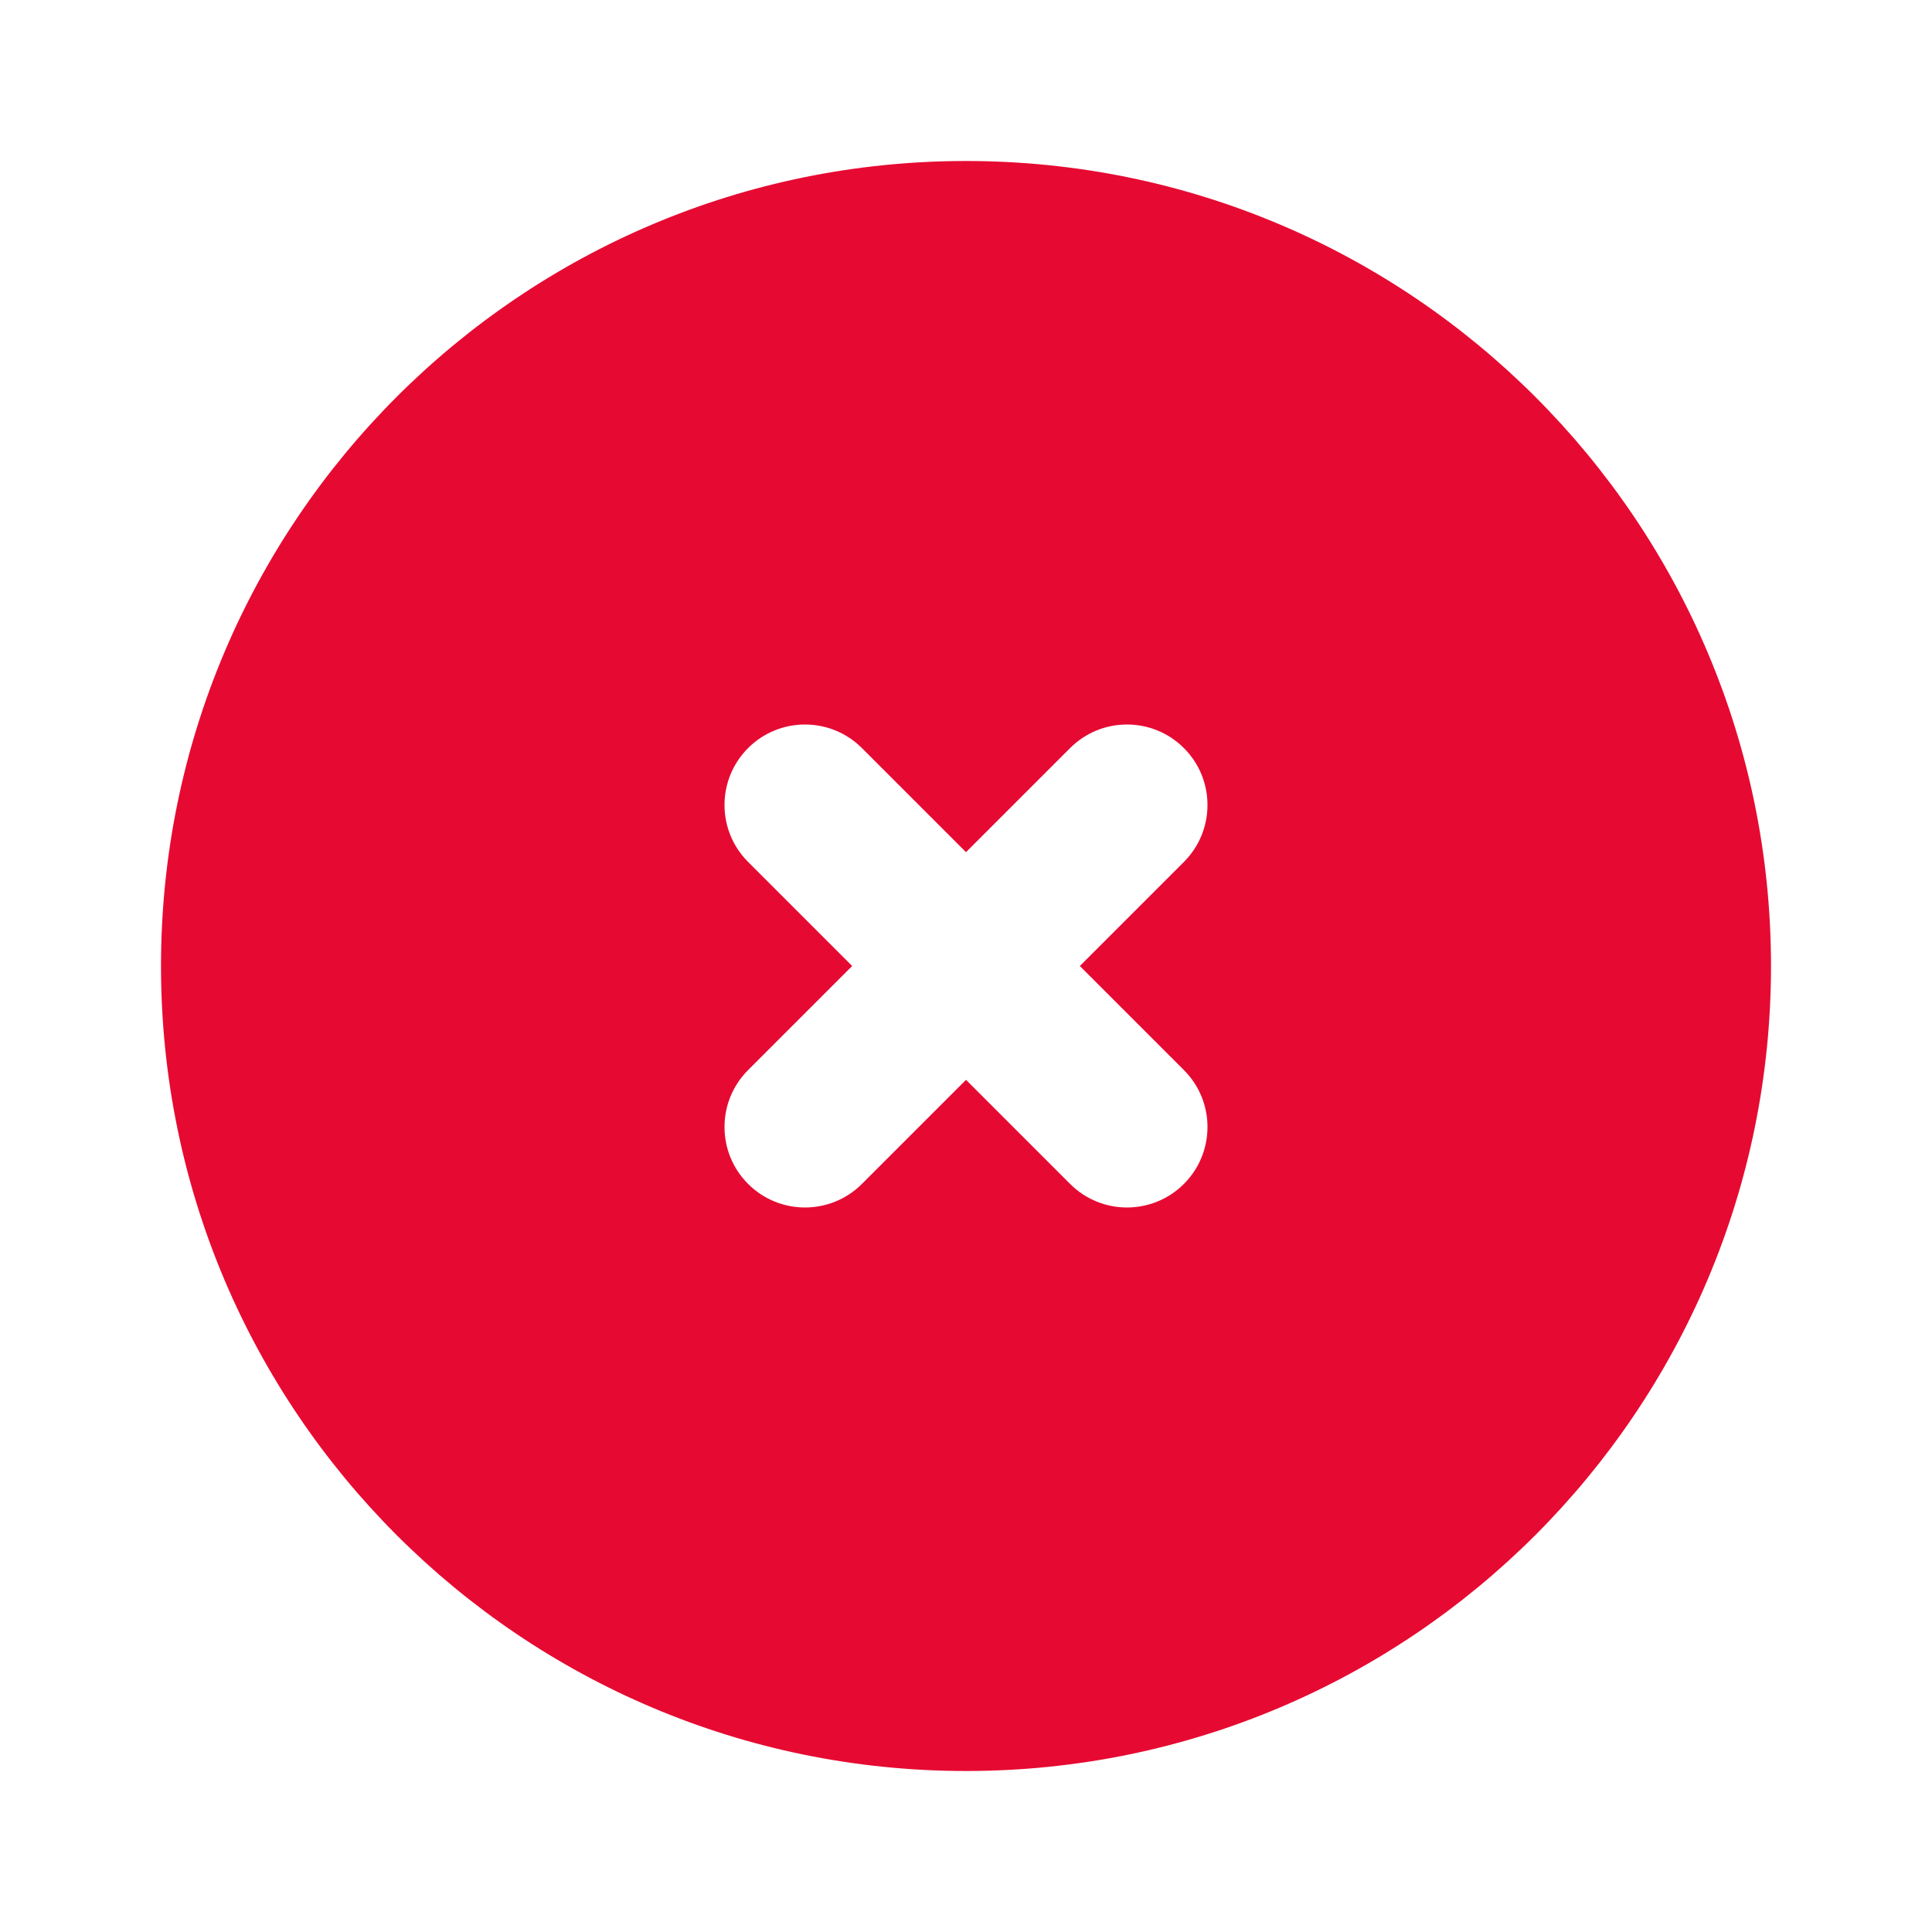 <svg width="48" height="48" viewBox="0 0 48 48" fill="none" xmlns="http://www.w3.org/2000/svg">
<path fill-rule="evenodd" clip-rule="evenodd" d="M24 44C35.046 44 44 35.046 44 24C44 12.954 35.046 4 24 4C12.954 4 4 12.954 4 24C4 35.046 12.954 44 24 44ZM21.414 18.586C20.633 17.805 19.367 17.805 18.586 18.586C17.805 19.367 17.805 20.633 18.586 21.414L21.172 24L18.586 26.586C17.805 27.367 17.805 28.633 18.586 29.414C19.367 30.195 20.633 30.195 21.414 29.414L24 26.828L26.586 29.414C27.367 30.195 28.633 30.195 29.414 29.414C30.195 28.633 30.195 27.367 29.414 26.586L26.828 24L29.414 21.414C30.195 20.633 30.195 19.367 29.414 18.586C28.633 17.805 27.367 17.805 26.586 18.586L24 21.172L21.414 18.586Z" fill="#E60A32"/>
</svg>
